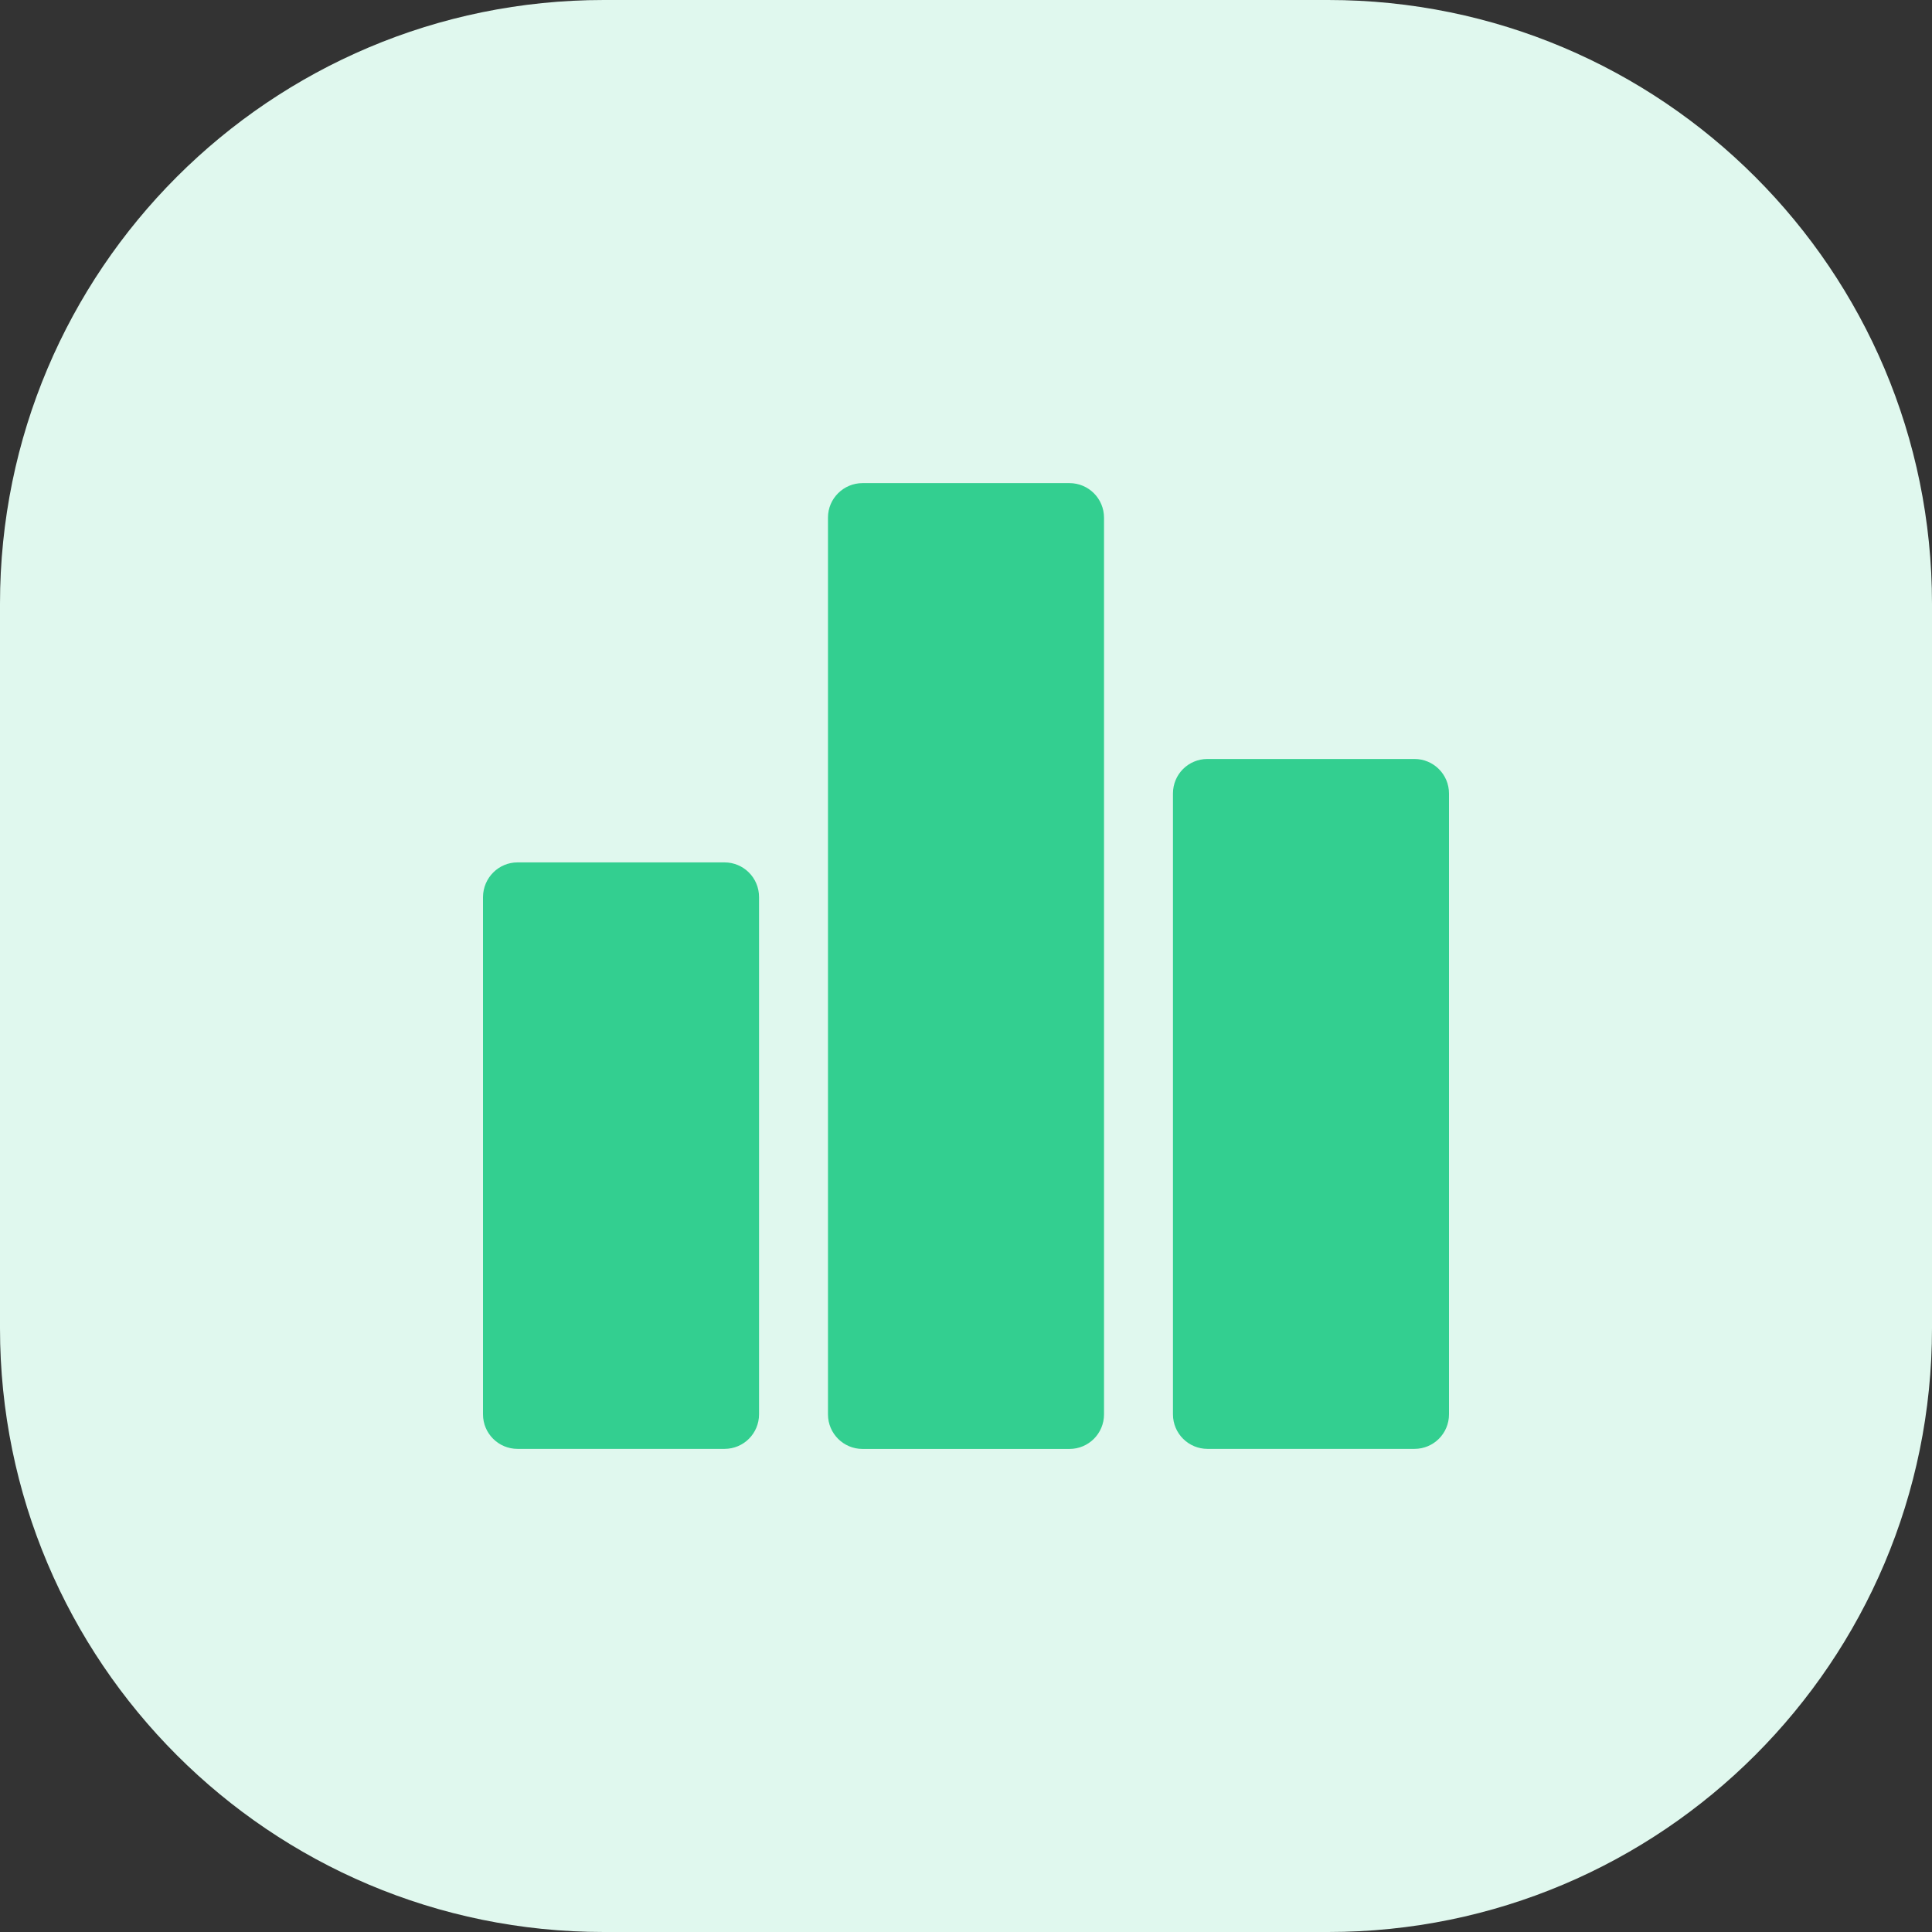 <svg width="32" height="32" viewBox="0 0 32 32" fill="none" xmlns="http://www.w3.org/2000/svg">
<rect x="0" y="0" width="32" height="32" fill="#333333" stroke="none"/>
<path d="M0 10C0 4.477 4.477 0 10 0H22C27.523 0 32 4.477 32 10V22C32 27.523 27.523 32 22 32H10C4.477 32 0 27.523 0 22V10Z" fill="#E0F8EE"/>
<path fill-rule="evenodd" clip-rule="evenodd" d="M17.714 8.002H14.286C13.972 8.002 13.714 8.257 13.714 8.571V23.427C13.714 23.745 13.972 23.999 14.286 23.999H17.714C18.032 23.999 18.286 23.741 18.286 23.427V8.575C18.286 8.257 18.029 8.002 17.714 8.002ZM12 14.284H8.572C8.258 14.284 8.003 14.539 8 14.857V23.426C8 23.744 8.258 23.998 8.572 23.998H12C12.318 23.998 12.572 23.741 12.572 23.426V14.857C12.572 14.539 12.315 14.284 12 14.284ZM20 12.571H23.428C23.742 12.571 24 12.825 24 13.143V23.426C24 23.741 23.746 23.998 23.428 23.998H20C19.686 23.998 19.428 23.744 19.428 23.426V13.143C19.428 12.825 19.682 12.571 20 12.571Z" fill="#33CF90"/>
</svg>
